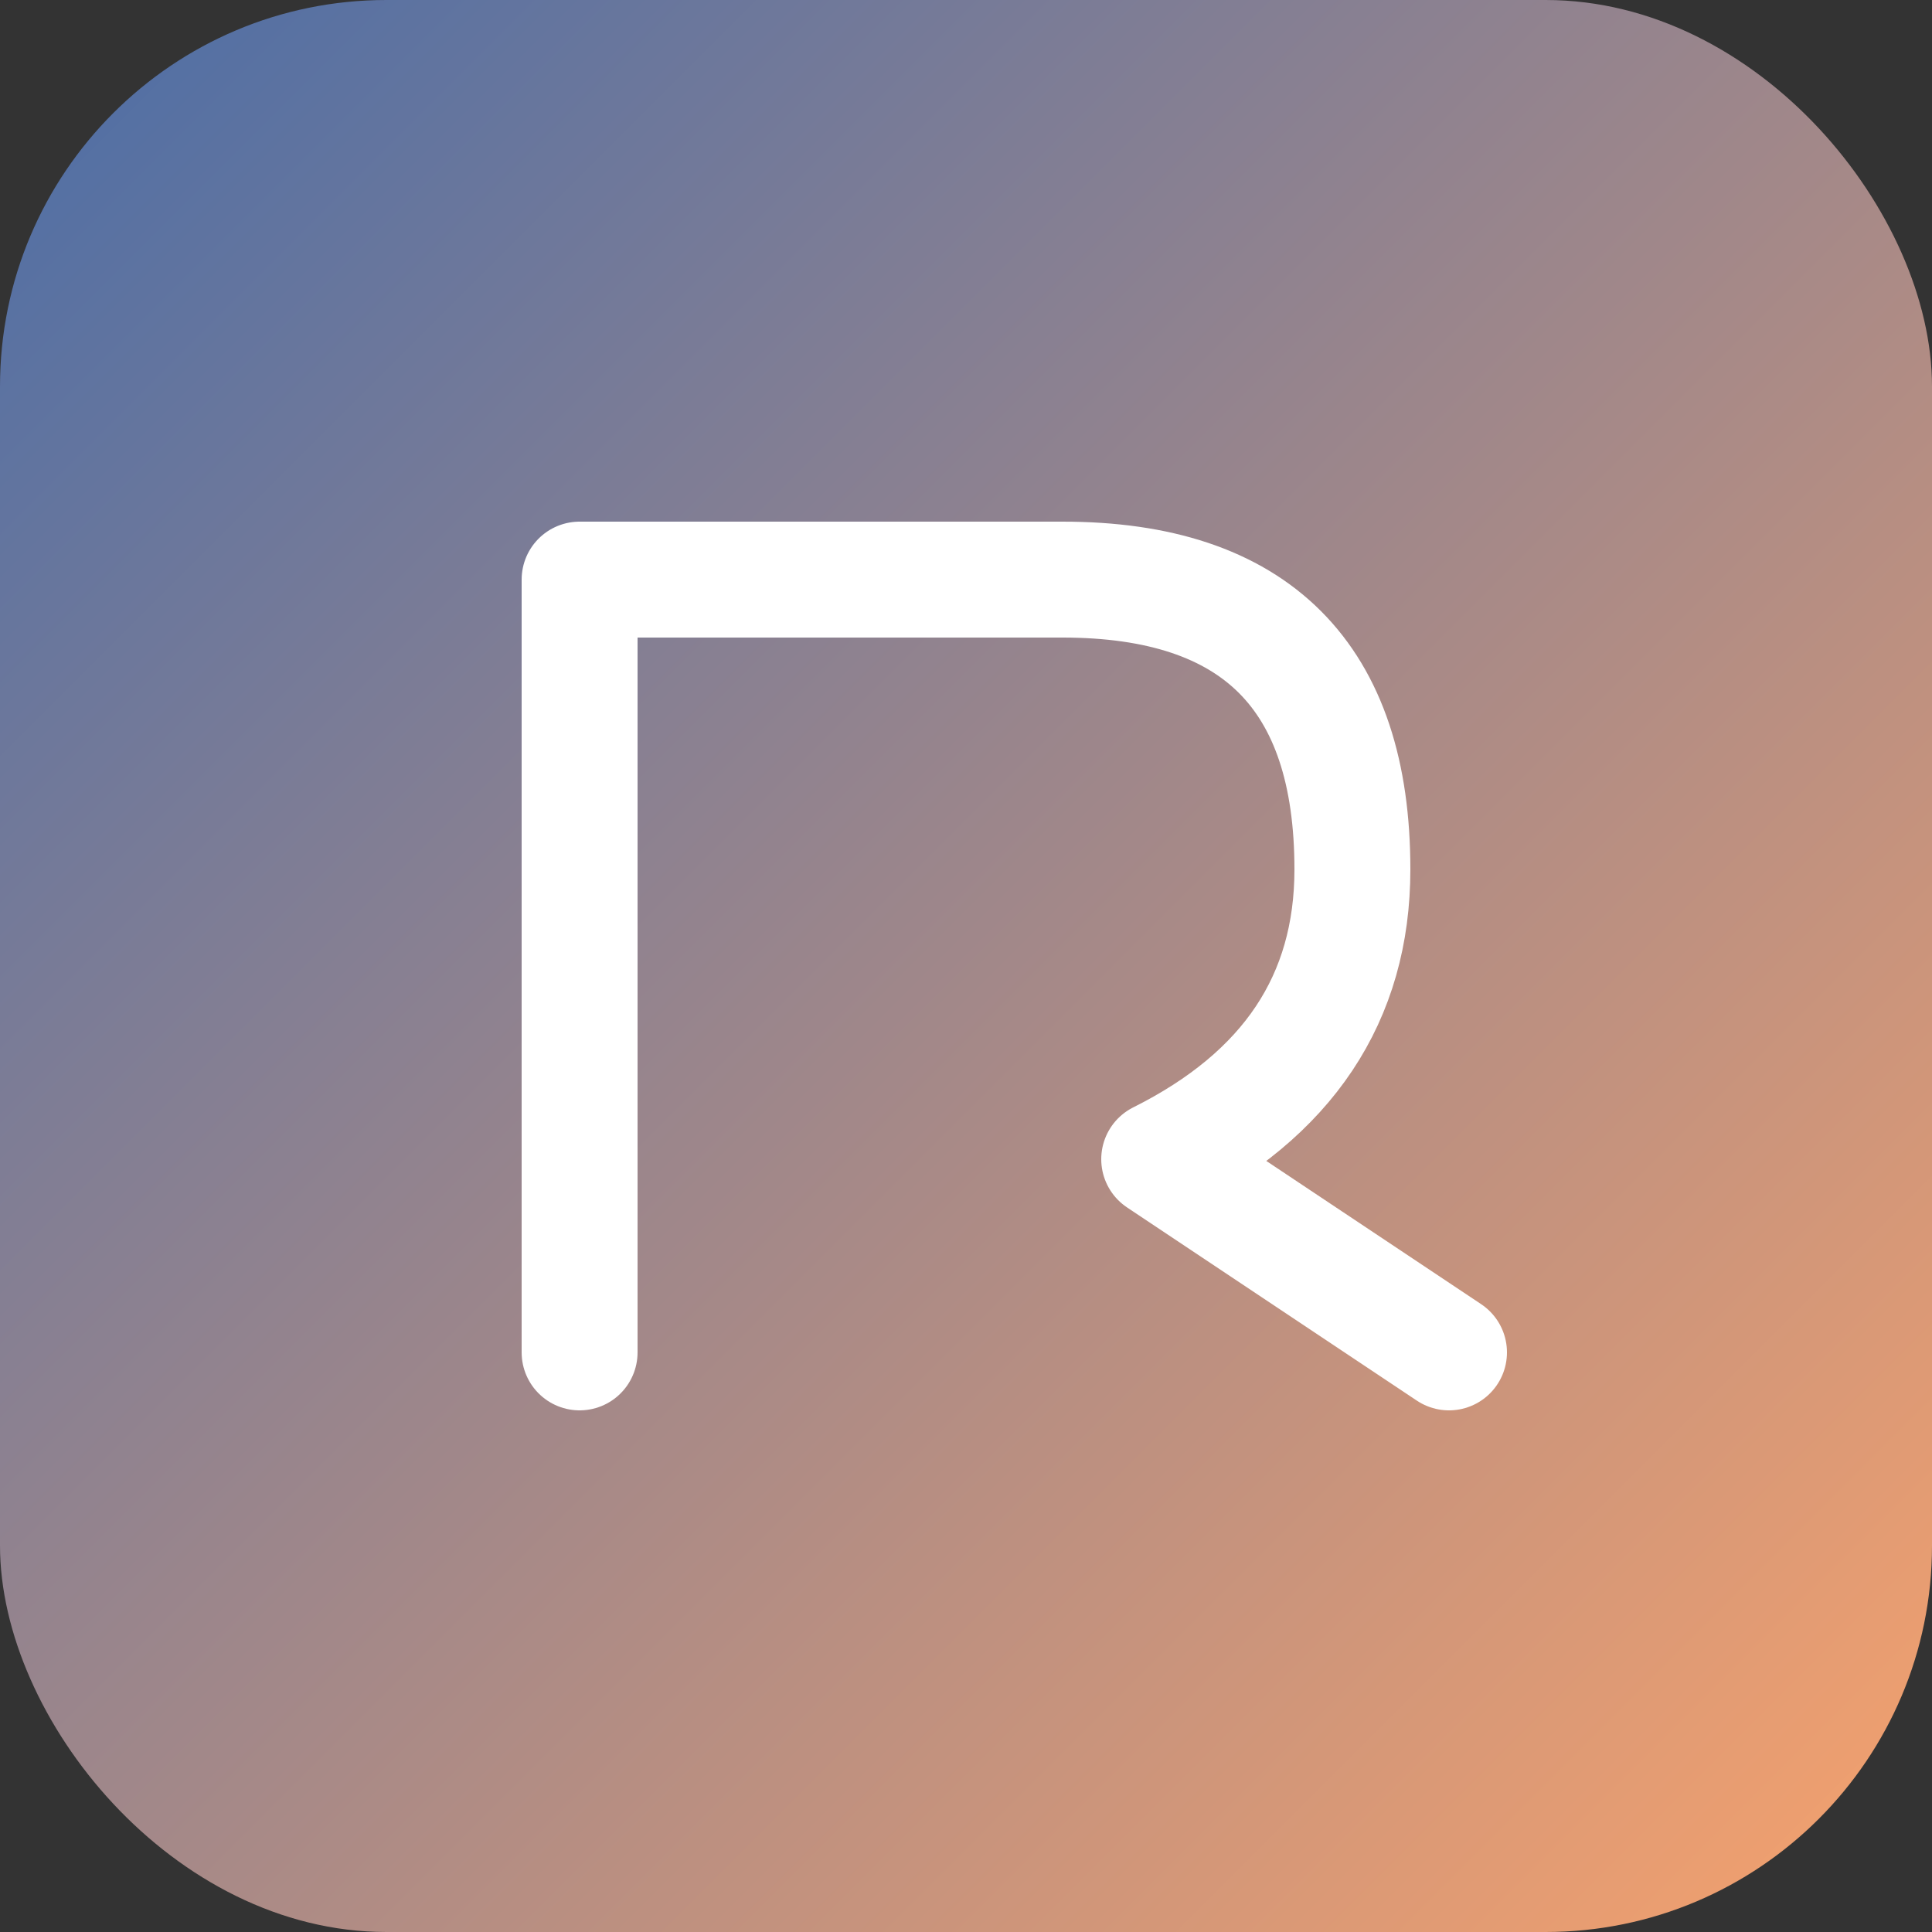 <svg xmlns="http://www.w3.org/2000/svg" viewBox="0 0 100 100">
  <rect x="0" y="0" width="100" height="100" fill="#333333" stroke="none"/>
  <defs>
    <linearGradient id="gradient" x1="0%" y1="0%" x2="100%" y2="100%">
      <stop offset="0%" stop-color="#4a6da7" />
      <stop offset="100%" stop-color="#f8a26c" />
    </linearGradient>
  </defs>
  <rect width="100" height="100" rx="20" fill="url(#gradient)" />
  <path
    d="M30 70 L30 30 L55 30 Q70 30 70 45 Q70 55 60 60 L75 70"
    fill="none"
    stroke="#fff"
    stroke-width="6"
    stroke-linecap="round"
    stroke-linejoin="round"
  />
</svg>
